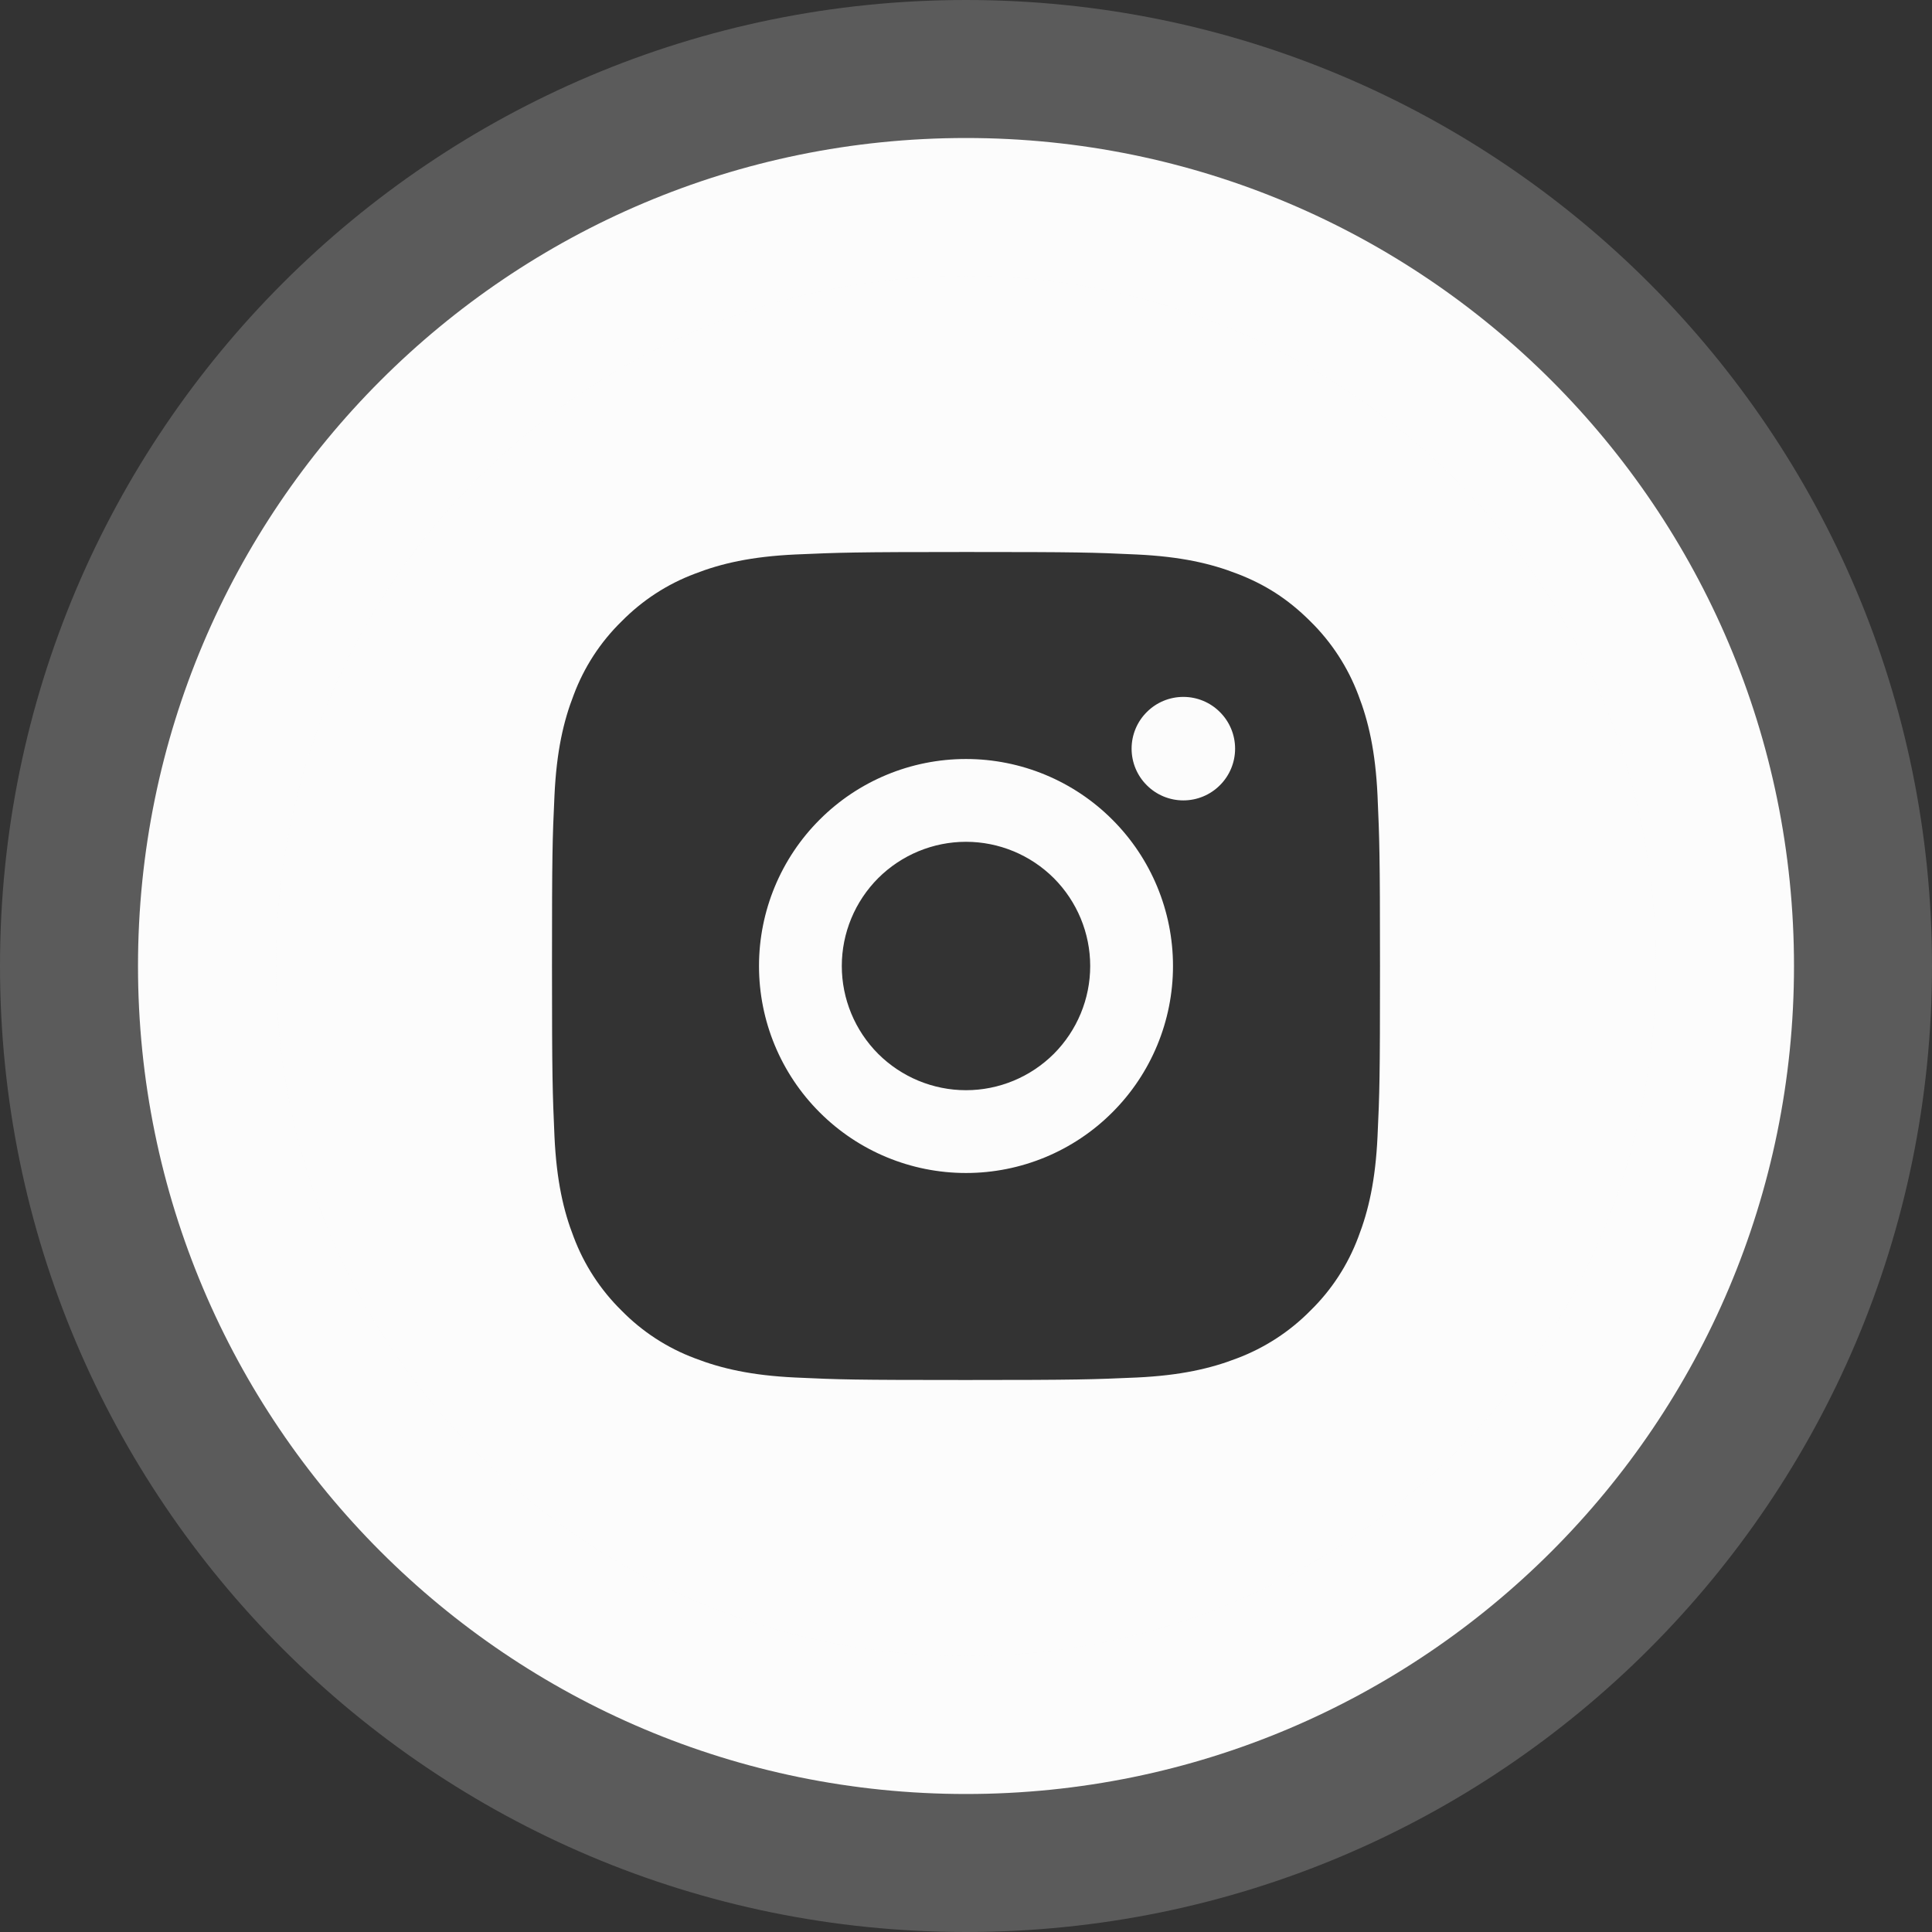 <svg width="28" height="28" viewBox="0 0 28 28" fill="none" xmlns="http://www.w3.org/2000/svg">
<rect x="0" y="0" width="28" height="28" fill="#333333" stroke="none"/>
<path fill-rule="evenodd" clip-rule="evenodd" d="M26 14C26 20.627 20.627 26 14 26C7.373 26 2 20.627 2 14C2 7.373 7.373 2 14 2C20.627 2 26 7.373 26 14ZM16.473 8.036C15.834 8.006 15.63 8 14 8C12.37 8 12.166 8.008 11.527 8.036C10.887 8.066 10.453 8.166 10.07 8.315C9.669 8.465 9.307 8.702 9.007 9.007C8.701 9.306 8.465 9.669 8.315 10.07C8.166 10.453 8.066 10.887 8.036 11.527C8.006 12.166 8 12.37 8 14C8 15.63 8.008 15.834 8.036 16.473C8.066 17.112 8.166 17.548 8.315 17.93C8.466 18.331 8.702 18.693 9.007 18.993C9.307 19.299 9.669 19.535 10.07 19.685C10.453 19.833 10.888 19.934 11.527 19.964C12.166 19.994 12.37 20 14 20C15.63 20 15.834 19.992 16.473 19.964C17.112 19.934 17.548 19.833 17.93 19.685C18.33 19.534 18.693 19.298 18.993 18.993C19.299 18.694 19.535 18.331 19.685 17.93C19.833 17.547 19.934 17.112 19.964 16.473C19.994 15.834 20 15.63 20 14C20 12.37 19.992 12.166 19.964 11.527C19.934 10.888 19.833 10.452 19.685 10.07C19.534 9.67 19.298 9.307 18.993 9.007C18.66 8.674 18.326 8.467 17.93 8.315C17.547 8.166 17.112 8.066 16.473 8.036ZM11.879 11.879C12.441 11.316 13.204 11 14 11C14.796 11 15.559 11.316 16.121 11.879C16.684 12.441 17 13.204 17 14C17 14.796 16.684 15.559 16.121 16.121C15.559 16.684 14.796 17 14 17C13.204 17 12.441 16.684 11.879 16.121C11.316 15.559 11 14.796 11 14C11 13.204 11.316 12.441 11.879 11.879ZM17.68 10.32C17.821 10.46 17.9 10.651 17.9 10.85C17.9 11.049 17.821 11.24 17.68 11.38C17.54 11.521 17.349 11.6 17.15 11.6C16.951 11.6 16.76 11.521 16.62 11.38C16.479 11.24 16.4 11.049 16.4 10.85C16.4 10.651 16.479 10.46 16.62 10.32C16.76 10.179 16.951 10.1 17.15 10.1C17.349 10.1 17.54 10.179 17.68 10.32ZM15.273 12.727C14.935 12.39 14.477 12.2 14 12.2C13.523 12.2 13.065 12.39 12.727 12.727C12.39 13.065 12.2 13.523 12.2 14C12.2 14.477 12.39 14.935 12.727 15.273C13.065 15.61 13.523 15.8 14 15.8C14.477 15.8 14.935 15.61 15.273 15.273C15.61 14.935 15.8 14.477 15.8 14C15.8 13.523 15.61 13.065 15.273 12.727Z" fill="#FCFCFC"/>
<path d="M14 24C8.477 24 4 19.523 4 14H0C0 21.732 6.268 28 14 28V24ZM24 14C24 19.523 19.523 24 14 24V28C21.732 28 28 21.732 28 14H24ZM14 4C19.523 4 24 8.477 24 14H28C28 6.268 21.732 0 14 0V4ZM14 0C6.268 0 0 6.268 0 14H4C4 8.477 8.477 4 14 4V0Z" fill="#FCFCFC" fill-opacity="0.2"/>
</svg>
